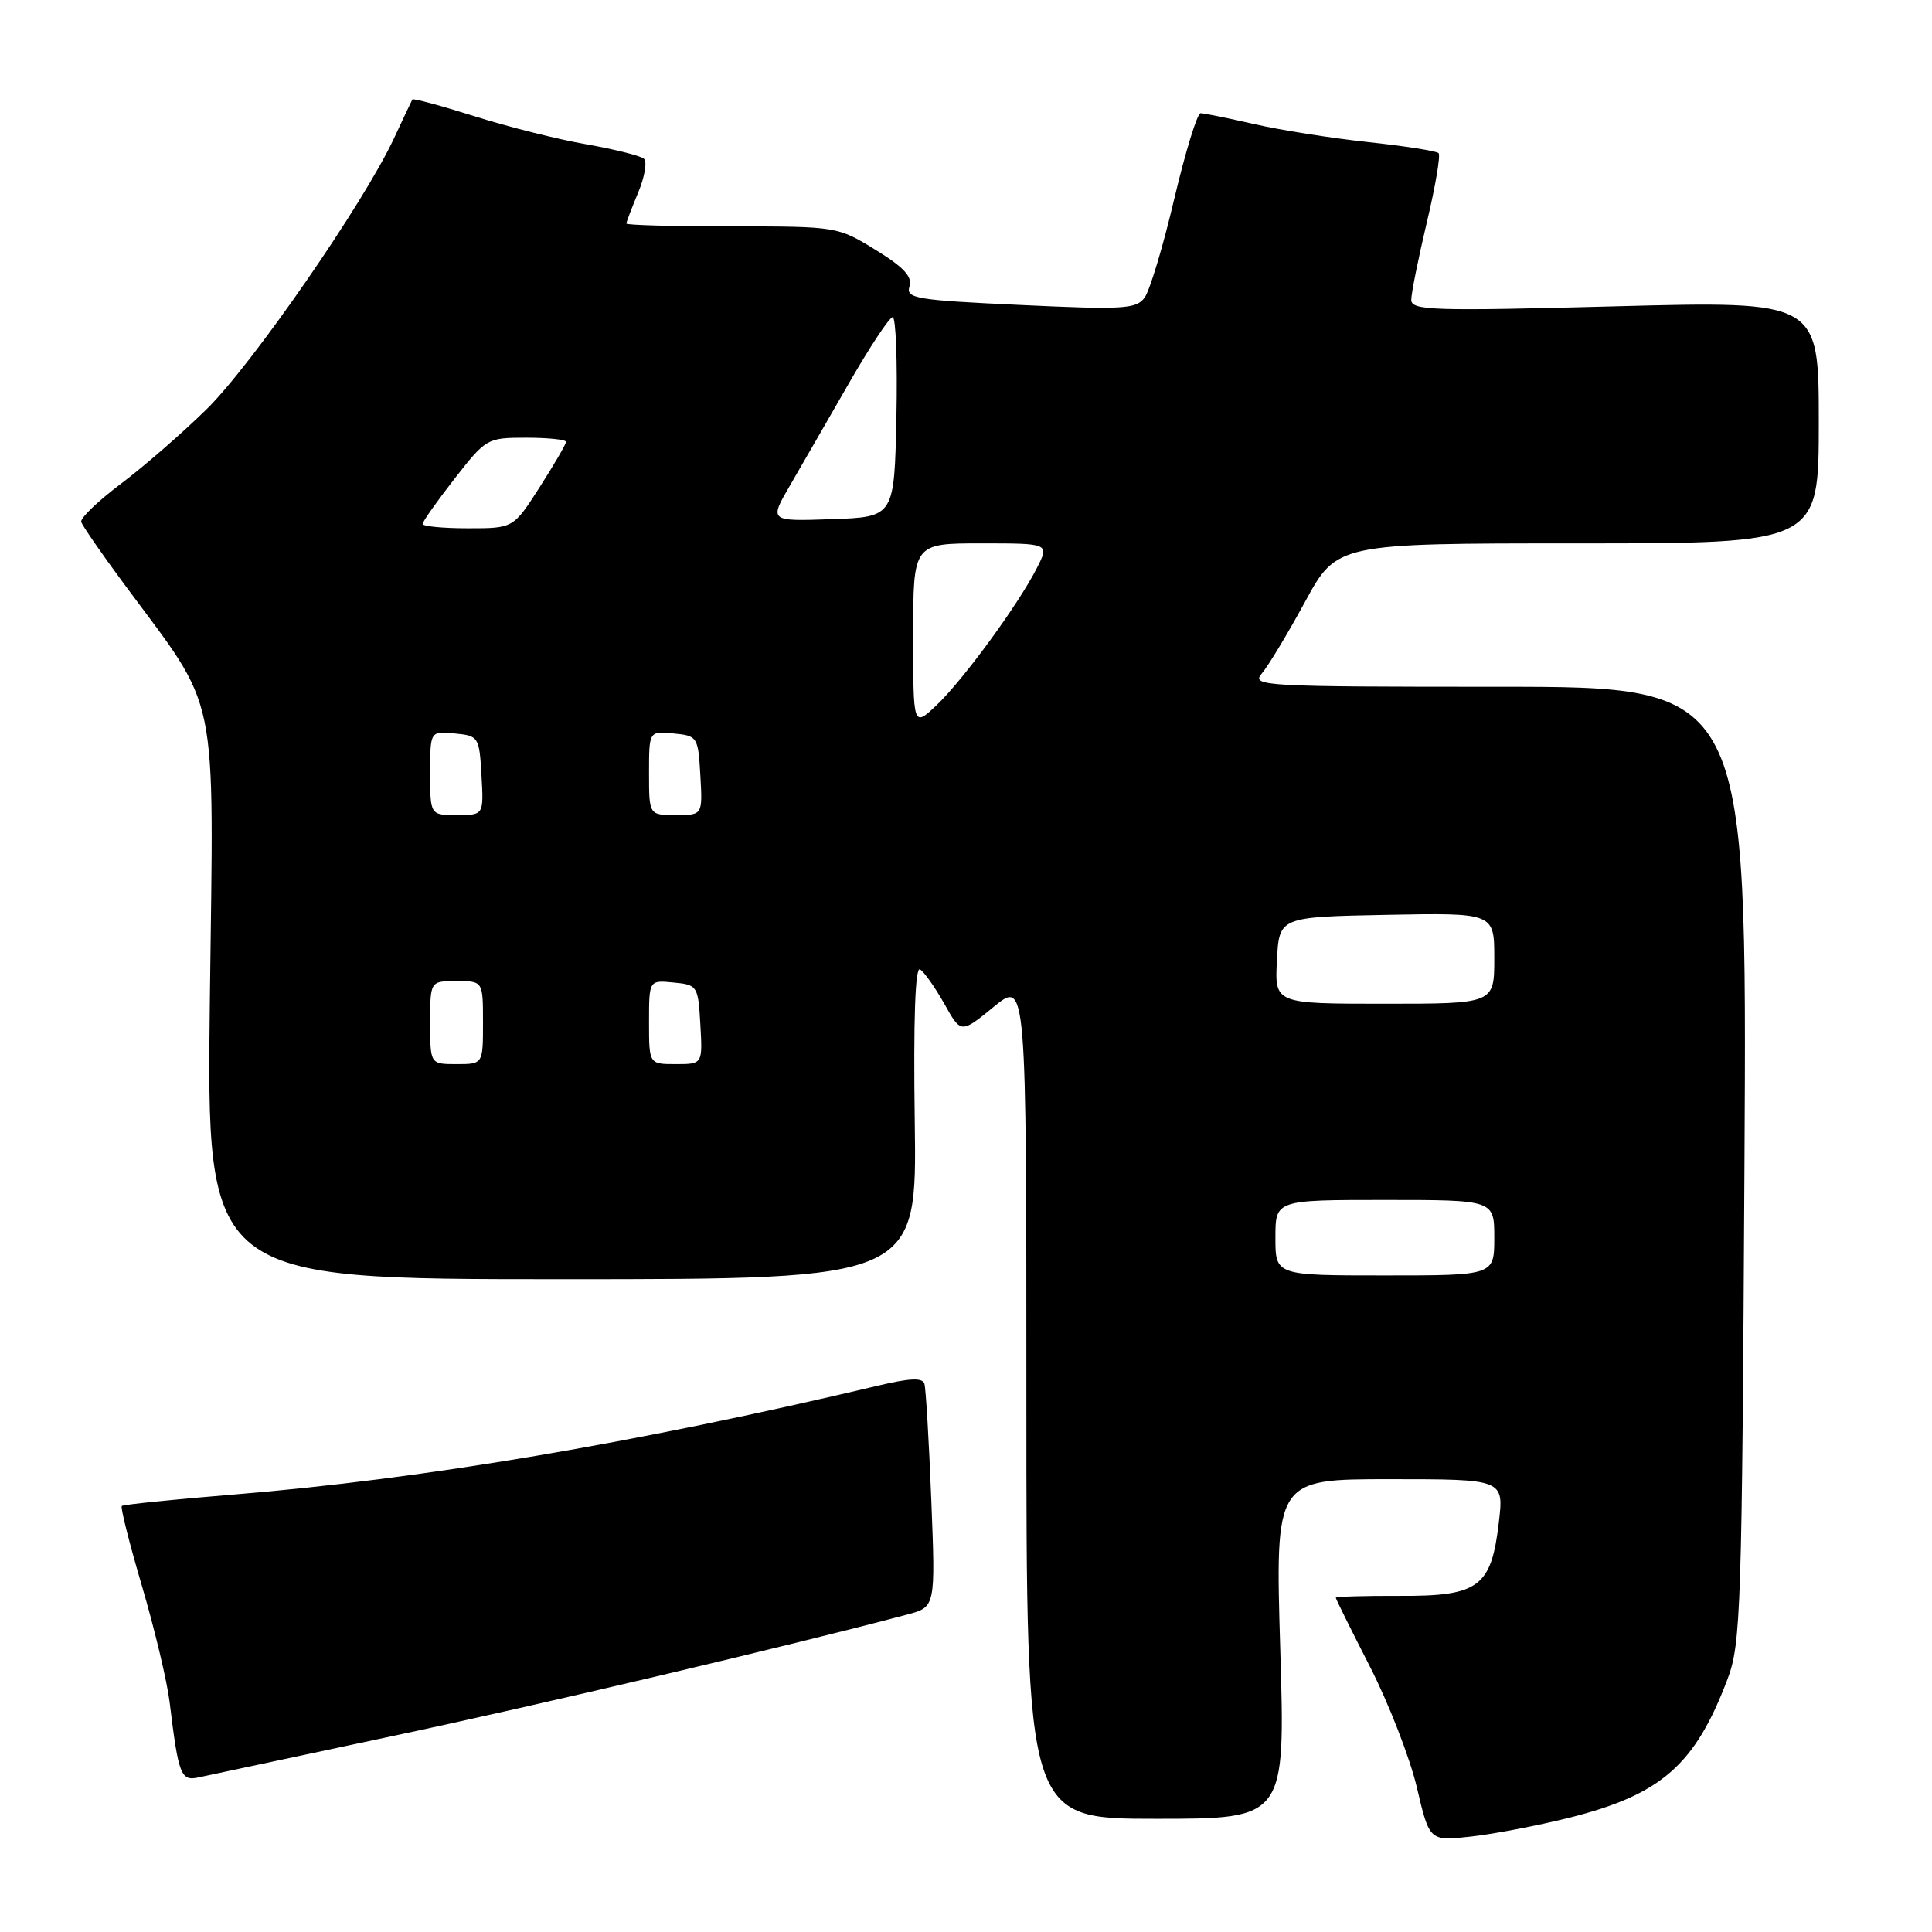 <?xml version="1.0" encoding="UTF-8" standalone="no"?>
<!DOCTYPE svg PUBLIC "-//W3C//DTD SVG 1.1//EN" "http://www.w3.org/Graphics/SVG/1.1/DTD/svg11.dtd" >
<svg xmlns="http://www.w3.org/2000/svg" xmlns:xlink="http://www.w3.org/1999/xlink" version="1.1" viewBox="0 0 256 256">
 <g >
 <path fill="currentColor"
d=" M 207.98 240.85 C 220.13 237.79 224.62 233.85 228.91 222.48 C 230.68 217.79 230.82 213.33 231.15 154.23 C 231.50 91.00 231.50 91.00 198.60 91.00 C 167.35 91.00 165.77 90.91 167.19 89.25 C 168.02 88.29 170.60 84.01 172.92 79.75 C 177.14 72.00 177.14 72.00 209.07 72.00 C 241.00 72.00 241.00 72.00 241.00 55.94 C 241.00 39.88 241.00 39.88 214.00 40.59 C 189.81 41.23 187.00 41.14 187.00 39.73 C 187.00 38.87 187.93 34.25 189.06 29.47 C 190.20 24.70 190.90 20.56 190.62 20.29 C 190.34 20.01 186.15 19.35 181.31 18.83 C 176.46 18.31 169.66 17.24 166.19 16.44 C 162.72 15.65 159.52 15.00 159.08 15.00 C 158.64 15.00 157.07 20.12 155.59 26.37 C 154.12 32.63 152.35 38.50 151.67 39.43 C 150.57 40.95 148.85 41.05 135.20 40.41 C 121.34 39.77 120.01 39.54 120.51 37.96 C 120.92 36.66 119.76 35.41 116.02 33.11 C 111.00 30.02 110.88 30.00 96.98 30.00 C 89.29 30.00 83.00 29.83 83.00 29.62 C 83.00 29.41 83.71 27.56 84.57 25.49 C 85.43 23.43 85.77 21.42 85.32 21.03 C 84.87 20.64 81.43 19.78 77.69 19.12 C 73.94 18.47 67.26 16.79 62.84 15.39 C 58.43 14.00 54.73 13.00 54.64 13.18 C 54.54 13.35 53.44 15.68 52.20 18.34 C 48.17 26.97 33.38 48.35 27.36 54.24 C 24.14 57.40 19.02 61.85 16.00 64.12 C 12.97 66.40 10.62 68.66 10.76 69.15 C 10.90 69.64 13.42 73.29 16.37 77.28 C 29.20 94.64 28.32 90.39 27.81 132.33 C 27.36 169.50 27.36 169.50 74.43 169.50 C 121.50 169.50 121.50 169.50 121.21 148.67 C 121.02 135.07 121.27 128.05 121.91 128.45 C 122.46 128.78 123.90 130.84 125.13 133.01 C 127.34 136.96 127.34 136.96 131.67 133.41 C 136.00 129.87 136.00 129.87 136.00 185.43 C 136.00 241.00 136.00 241.00 153.16 241.00 C 170.32 241.00 170.32 241.00 169.64 218.50 C 168.97 196.00 168.97 196.00 184.12 196.00 C 199.28 196.00 199.28 196.00 198.60 201.75 C 197.60 210.29 195.96 211.51 185.47 211.46 C 180.81 211.44 177.00 211.56 177.00 211.71 C 177.00 211.87 179.04 215.98 181.53 220.85 C 184.02 225.72 186.81 232.91 187.74 236.83 C 189.41 243.97 189.41 243.97 194.95 243.35 C 198.00 243.01 203.86 241.88 207.98 240.85 Z  M 52.00 230.04 C 71.57 225.89 104.62 218.08 120.23 213.93 C 123.96 212.93 123.96 212.93 123.40 198.72 C 123.09 190.90 122.68 183.99 122.49 183.36 C 122.24 182.53 120.58 182.60 116.33 183.61 C 84.19 191.23 56.07 195.98 31.00 198.03 C 23.02 198.68 16.34 199.36 16.14 199.55 C 15.94 199.73 17.15 204.52 18.82 210.19 C 20.49 215.86 22.13 222.75 22.47 225.50 C 23.65 235.24 23.96 236.04 26.33 235.51 C 27.52 235.25 39.07 232.79 52.00 230.04 Z  M 169.00 164.00 C 169.00 159.00 169.00 159.00 183.50 159.00 C 198.00 159.00 198.00 159.00 198.00 164.00 C 198.00 169.00 198.00 169.00 183.50 169.00 C 169.00 169.00 169.00 169.00 169.00 164.00 Z  M 57.00 135.50 C 57.00 130.00 57.00 130.00 60.50 130.00 C 64.00 130.00 64.00 130.00 64.00 135.50 C 64.00 141.00 64.00 141.00 60.50 141.00 C 57.00 141.00 57.00 141.00 57.00 135.50 Z  M 86.00 135.44 C 86.00 129.87 86.00 129.87 89.25 130.19 C 92.42 130.49 92.51 130.63 92.80 135.75 C 93.10 141.00 93.10 141.00 89.55 141.00 C 86.00 141.00 86.00 141.00 86.00 135.44 Z  M 169.20 127.25 C 169.50 121.50 169.50 121.50 183.75 121.22 C 198.00 120.95 198.00 120.95 198.00 126.97 C 198.00 133.00 198.00 133.00 183.45 133.00 C 168.90 133.00 168.90 133.00 169.20 127.25 Z  M 57.00 102.44 C 57.00 96.87 57.00 96.87 60.25 97.19 C 63.42 97.49 63.51 97.63 63.80 102.75 C 64.10 108.00 64.10 108.00 60.55 108.00 C 57.00 108.00 57.00 108.00 57.00 102.44 Z  M 86.00 102.44 C 86.00 96.87 86.00 96.87 89.25 97.19 C 92.42 97.49 92.51 97.63 92.80 102.75 C 93.10 108.00 93.10 108.00 89.55 108.00 C 86.00 108.00 86.00 108.00 86.00 102.44 Z  M 121.00 84.19 C 121.00 72.00 121.00 72.00 130.03 72.00 C 139.05 72.00 139.05 72.00 137.40 75.25 C 134.93 80.11 127.62 90.10 124.10 93.44 C 121.00 96.37 121.00 96.37 121.00 84.19 Z  M 56.00 69.42 C 56.00 69.11 57.91 66.41 60.24 63.42 C 64.41 58.08 64.55 58.00 69.74 58.00 C 72.63 58.00 75.00 58.25 75.00 58.55 C 75.00 58.85 73.43 61.55 71.51 64.55 C 68.02 70.00 68.02 70.00 62.01 70.00 C 58.71 70.00 56.00 69.74 56.00 69.42 Z  M 104.71 64.27 C 106.24 61.63 109.75 55.55 112.50 50.76 C 115.25 45.97 117.85 42.04 118.28 42.03 C 118.71 42.01 118.93 47.96 118.78 55.25 C 118.50 68.50 118.50 68.50 110.21 68.79 C 101.91 69.08 101.91 69.08 104.71 64.27 Z "/>
</g>
</svg>